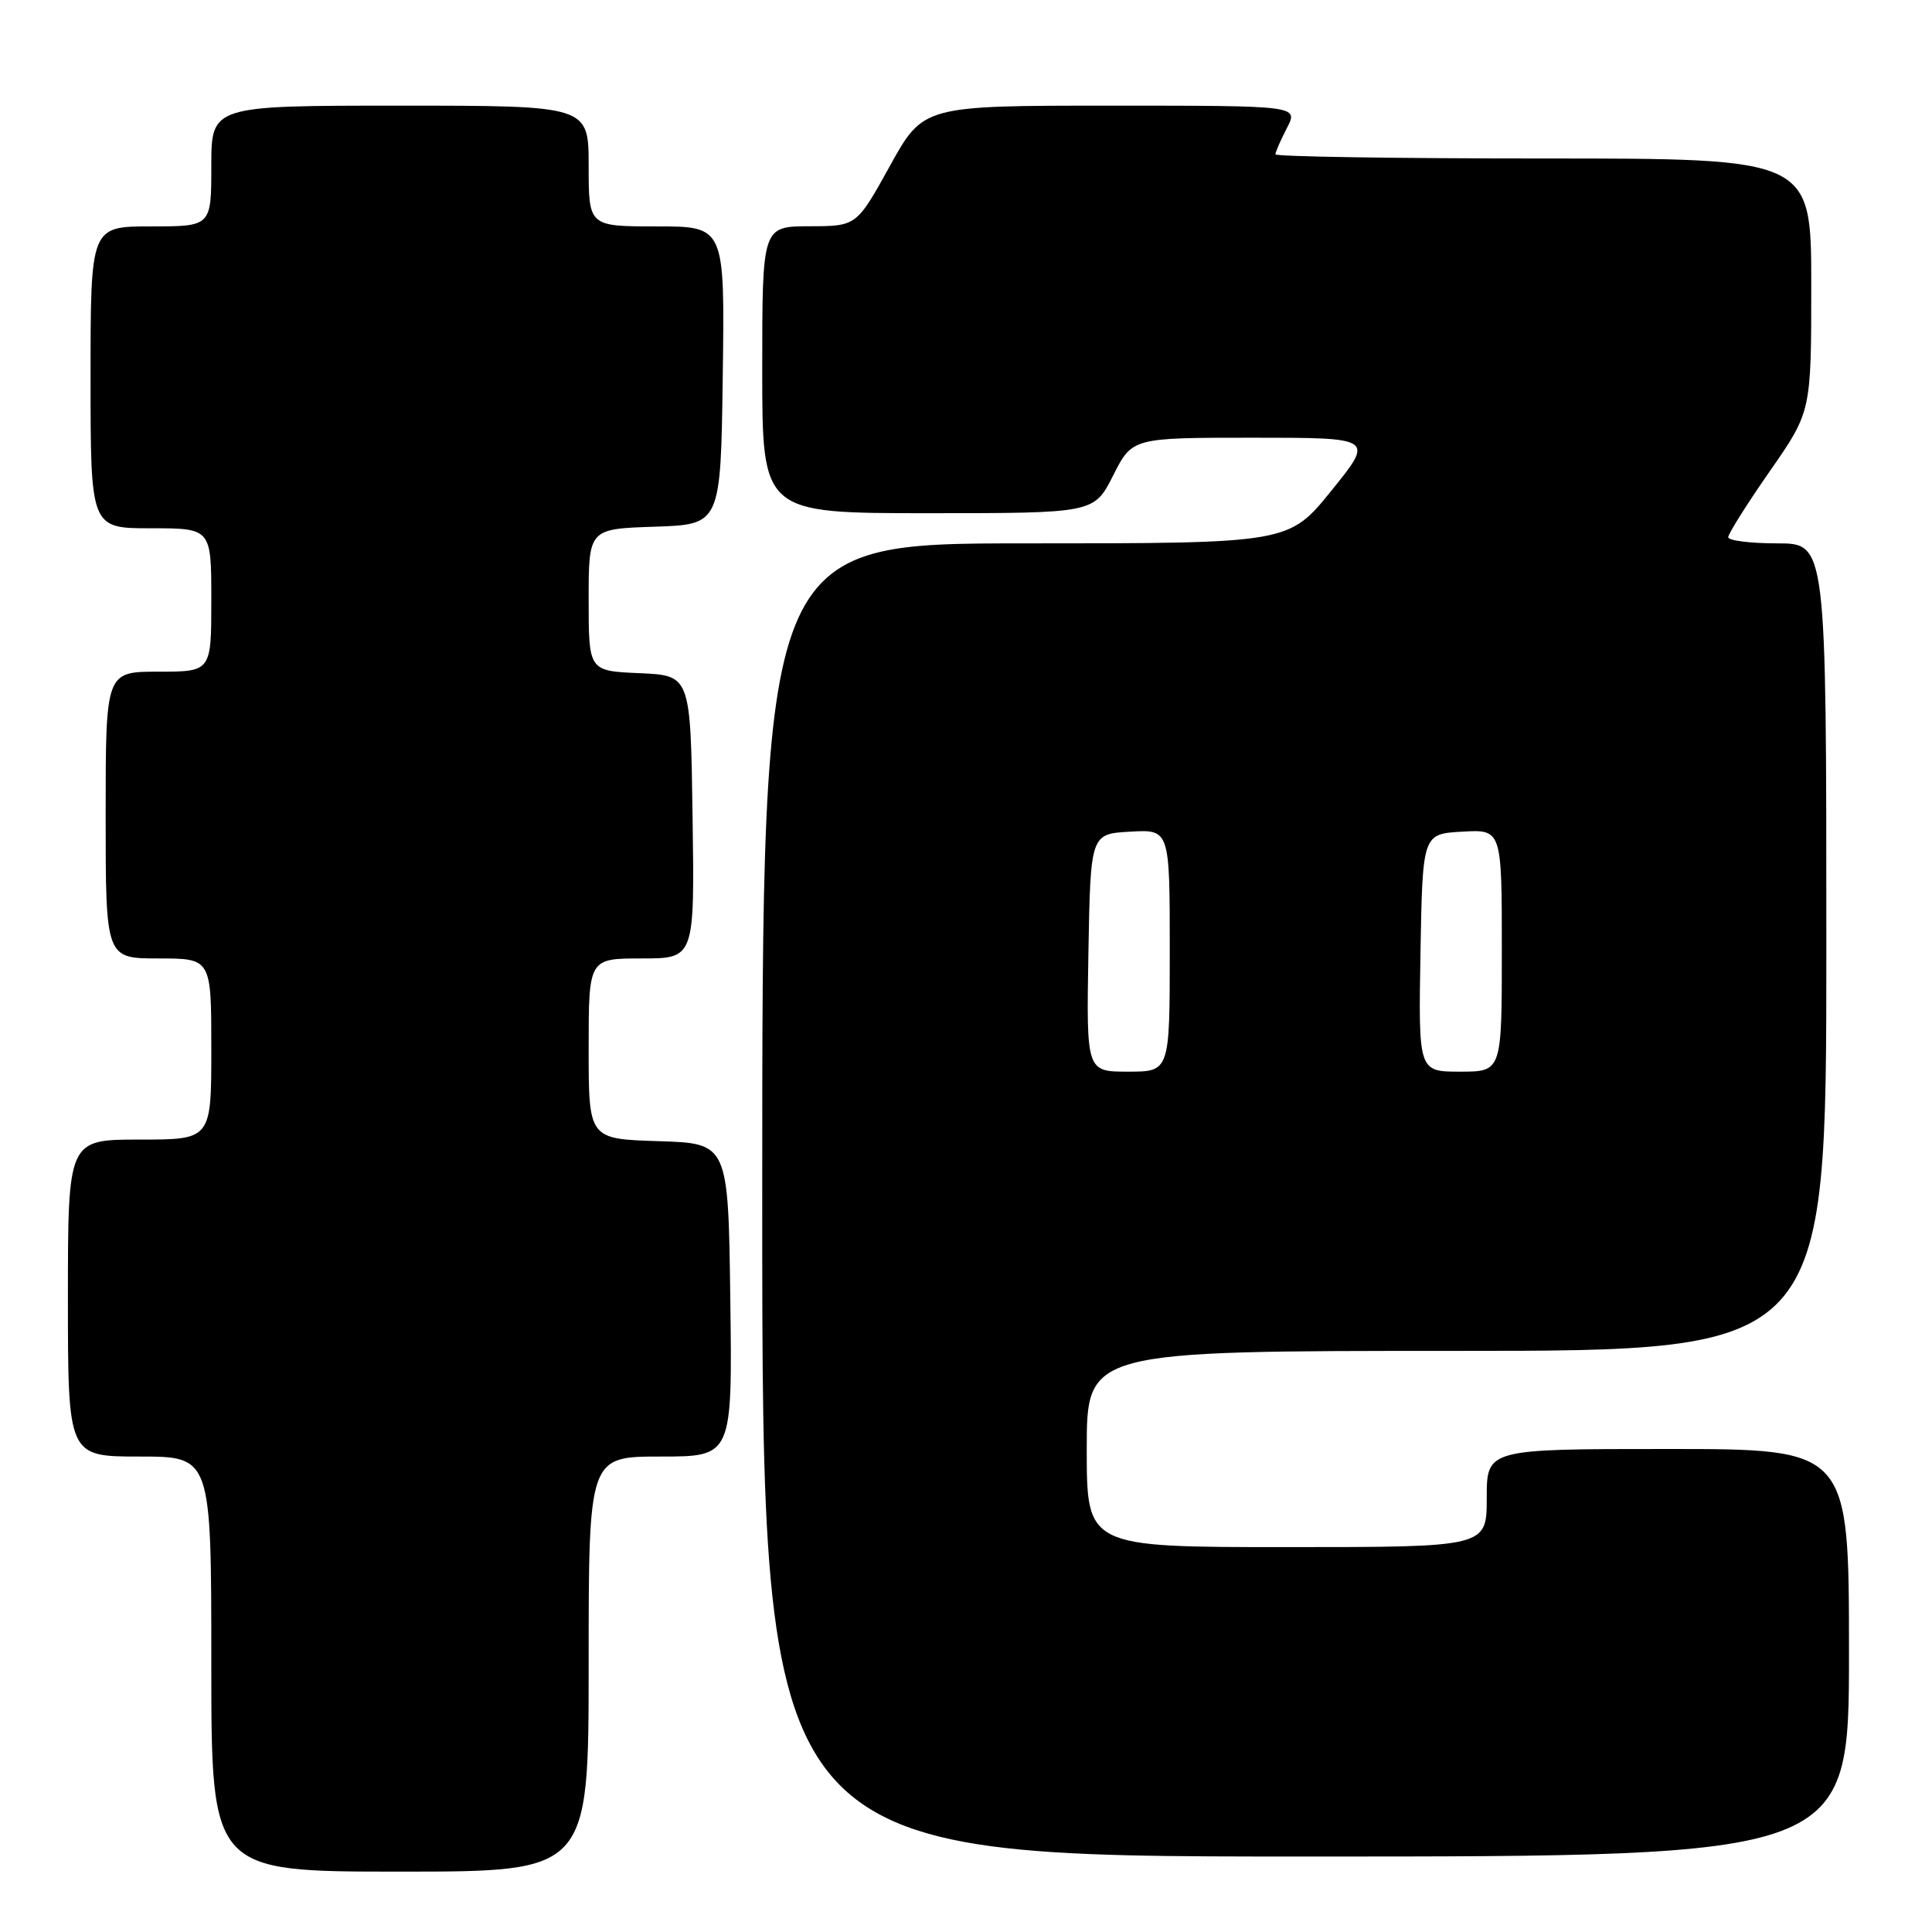 <?xml version="1.0" encoding="UTF-8" standalone="no"?>
<!DOCTYPE svg PUBLIC "-//W3C//DTD SVG 1.1//EN" "http://www.w3.org/Graphics/SVG/1.1/DTD/svg11.dtd" >
<svg xmlns="http://www.w3.org/2000/svg" xmlns:xlink="http://www.w3.org/1999/xlink" version="1.1" viewBox="0 0 256 256">
 <g >
 <path fill="currentColor"
d=" M 78.00 220.50 C 78.00 193.00 78.00 193.00 87.52 193.00 C 97.04 193.00 97.04 193.00 96.77 172.25 C 96.50 151.50 96.50 151.50 87.25 151.21 C 78.00 150.92 78.00 150.92 78.00 138.96 C 78.00 127.00 78.00 127.00 85.02 127.00 C 92.04 127.00 92.04 127.00 91.77 108.25 C 91.50 89.50 91.50 89.50 84.75 89.20 C 78.00 88.91 78.00 88.91 78.00 79.49 C 78.00 70.08 78.00 70.08 86.75 69.79 C 95.50 69.50 95.50 69.50 95.77 49.75 C 96.04 30.00 96.04 30.00 87.02 30.00 C 78.00 30.00 78.00 30.00 78.00 22.00 C 78.00 14.00 78.00 14.00 53.00 14.00 C 28.00 14.00 28.00 14.00 28.00 22.00 C 28.00 30.00 28.00 30.00 20.00 30.00 C 12.00 30.00 12.00 30.00 12.00 50.00 C 12.00 70.00 12.00 70.00 20.00 70.00 C 28.00 70.00 28.00 70.00 28.00 79.50 C 28.00 89.00 28.00 89.00 21.00 89.00 C 14.00 89.00 14.00 89.00 14.00 108.00 C 14.00 127.00 14.00 127.00 21.00 127.00 C 28.00 127.00 28.00 127.00 28.00 139.00 C 28.00 151.00 28.00 151.00 18.50 151.00 C 9.00 151.00 9.00 151.00 9.00 172.00 C 9.00 193.00 9.00 193.00 18.50 193.00 C 28.00 193.00 28.00 193.00 28.00 220.50 C 28.00 248.00 28.00 248.00 53.00 248.00 C 78.00 248.00 78.00 248.00 78.00 220.50 Z  M 245.00 219.00 C 245.00 192.00 245.00 192.00 221.00 192.00 C 197.00 192.00 197.00 192.00 197.00 198.50 C 197.00 205.00 197.00 205.00 170.50 205.00 C 144.00 205.00 144.00 205.00 144.00 192.00 C 144.00 179.00 144.00 179.00 193.00 179.00 C 242.00 179.00 242.00 179.00 242.00 125.50 C 242.00 72.00 242.00 72.00 235.50 72.00 C 231.93 72.00 229.00 71.63 229.00 71.18 C 229.00 70.73 231.47 66.80 234.50 62.45 C 240.00 54.55 240.00 54.55 240.00 37.78 C 240.00 21.00 240.00 21.00 204.50 21.00 C 184.97 21.00 169.00 20.75 169.00 20.45 C 169.00 20.15 169.69 18.57 170.53 16.95 C 172.05 14.00 172.05 14.00 147.20 14.00 C 122.34 14.00 122.34 14.00 117.92 21.98 C 113.50 29.97 113.50 29.97 107.25 29.98 C 101.00 30.00 101.00 30.00 101.00 49.00 C 101.00 68.00 101.00 68.00 122.98 68.00 C 144.97 68.00 144.97 68.00 147.50 63.00 C 150.03 58.00 150.03 58.00 166.06 58.00 C 182.09 58.00 182.09 58.00 176.43 65.00 C 170.77 72.00 170.77 72.00 135.89 72.00 C 101.00 72.00 101.00 72.00 101.00 159.00 C 101.00 246.00 101.00 246.00 173.00 246.00 C 245.00 246.00 245.00 246.00 245.00 219.00 Z  M 144.22 126.25 C 144.50 110.50 144.50 110.50 149.75 110.20 C 155.00 109.90 155.00 109.90 155.00 125.95 C 155.00 142.00 155.00 142.00 149.47 142.00 C 143.95 142.00 143.95 142.00 144.22 126.25 Z  M 188.22 126.25 C 188.50 110.50 188.50 110.50 193.75 110.20 C 199.00 109.90 199.00 109.90 199.00 125.95 C 199.00 142.00 199.00 142.00 193.47 142.00 C 187.95 142.00 187.95 142.00 188.22 126.25 Z "/>
</g>
</svg>